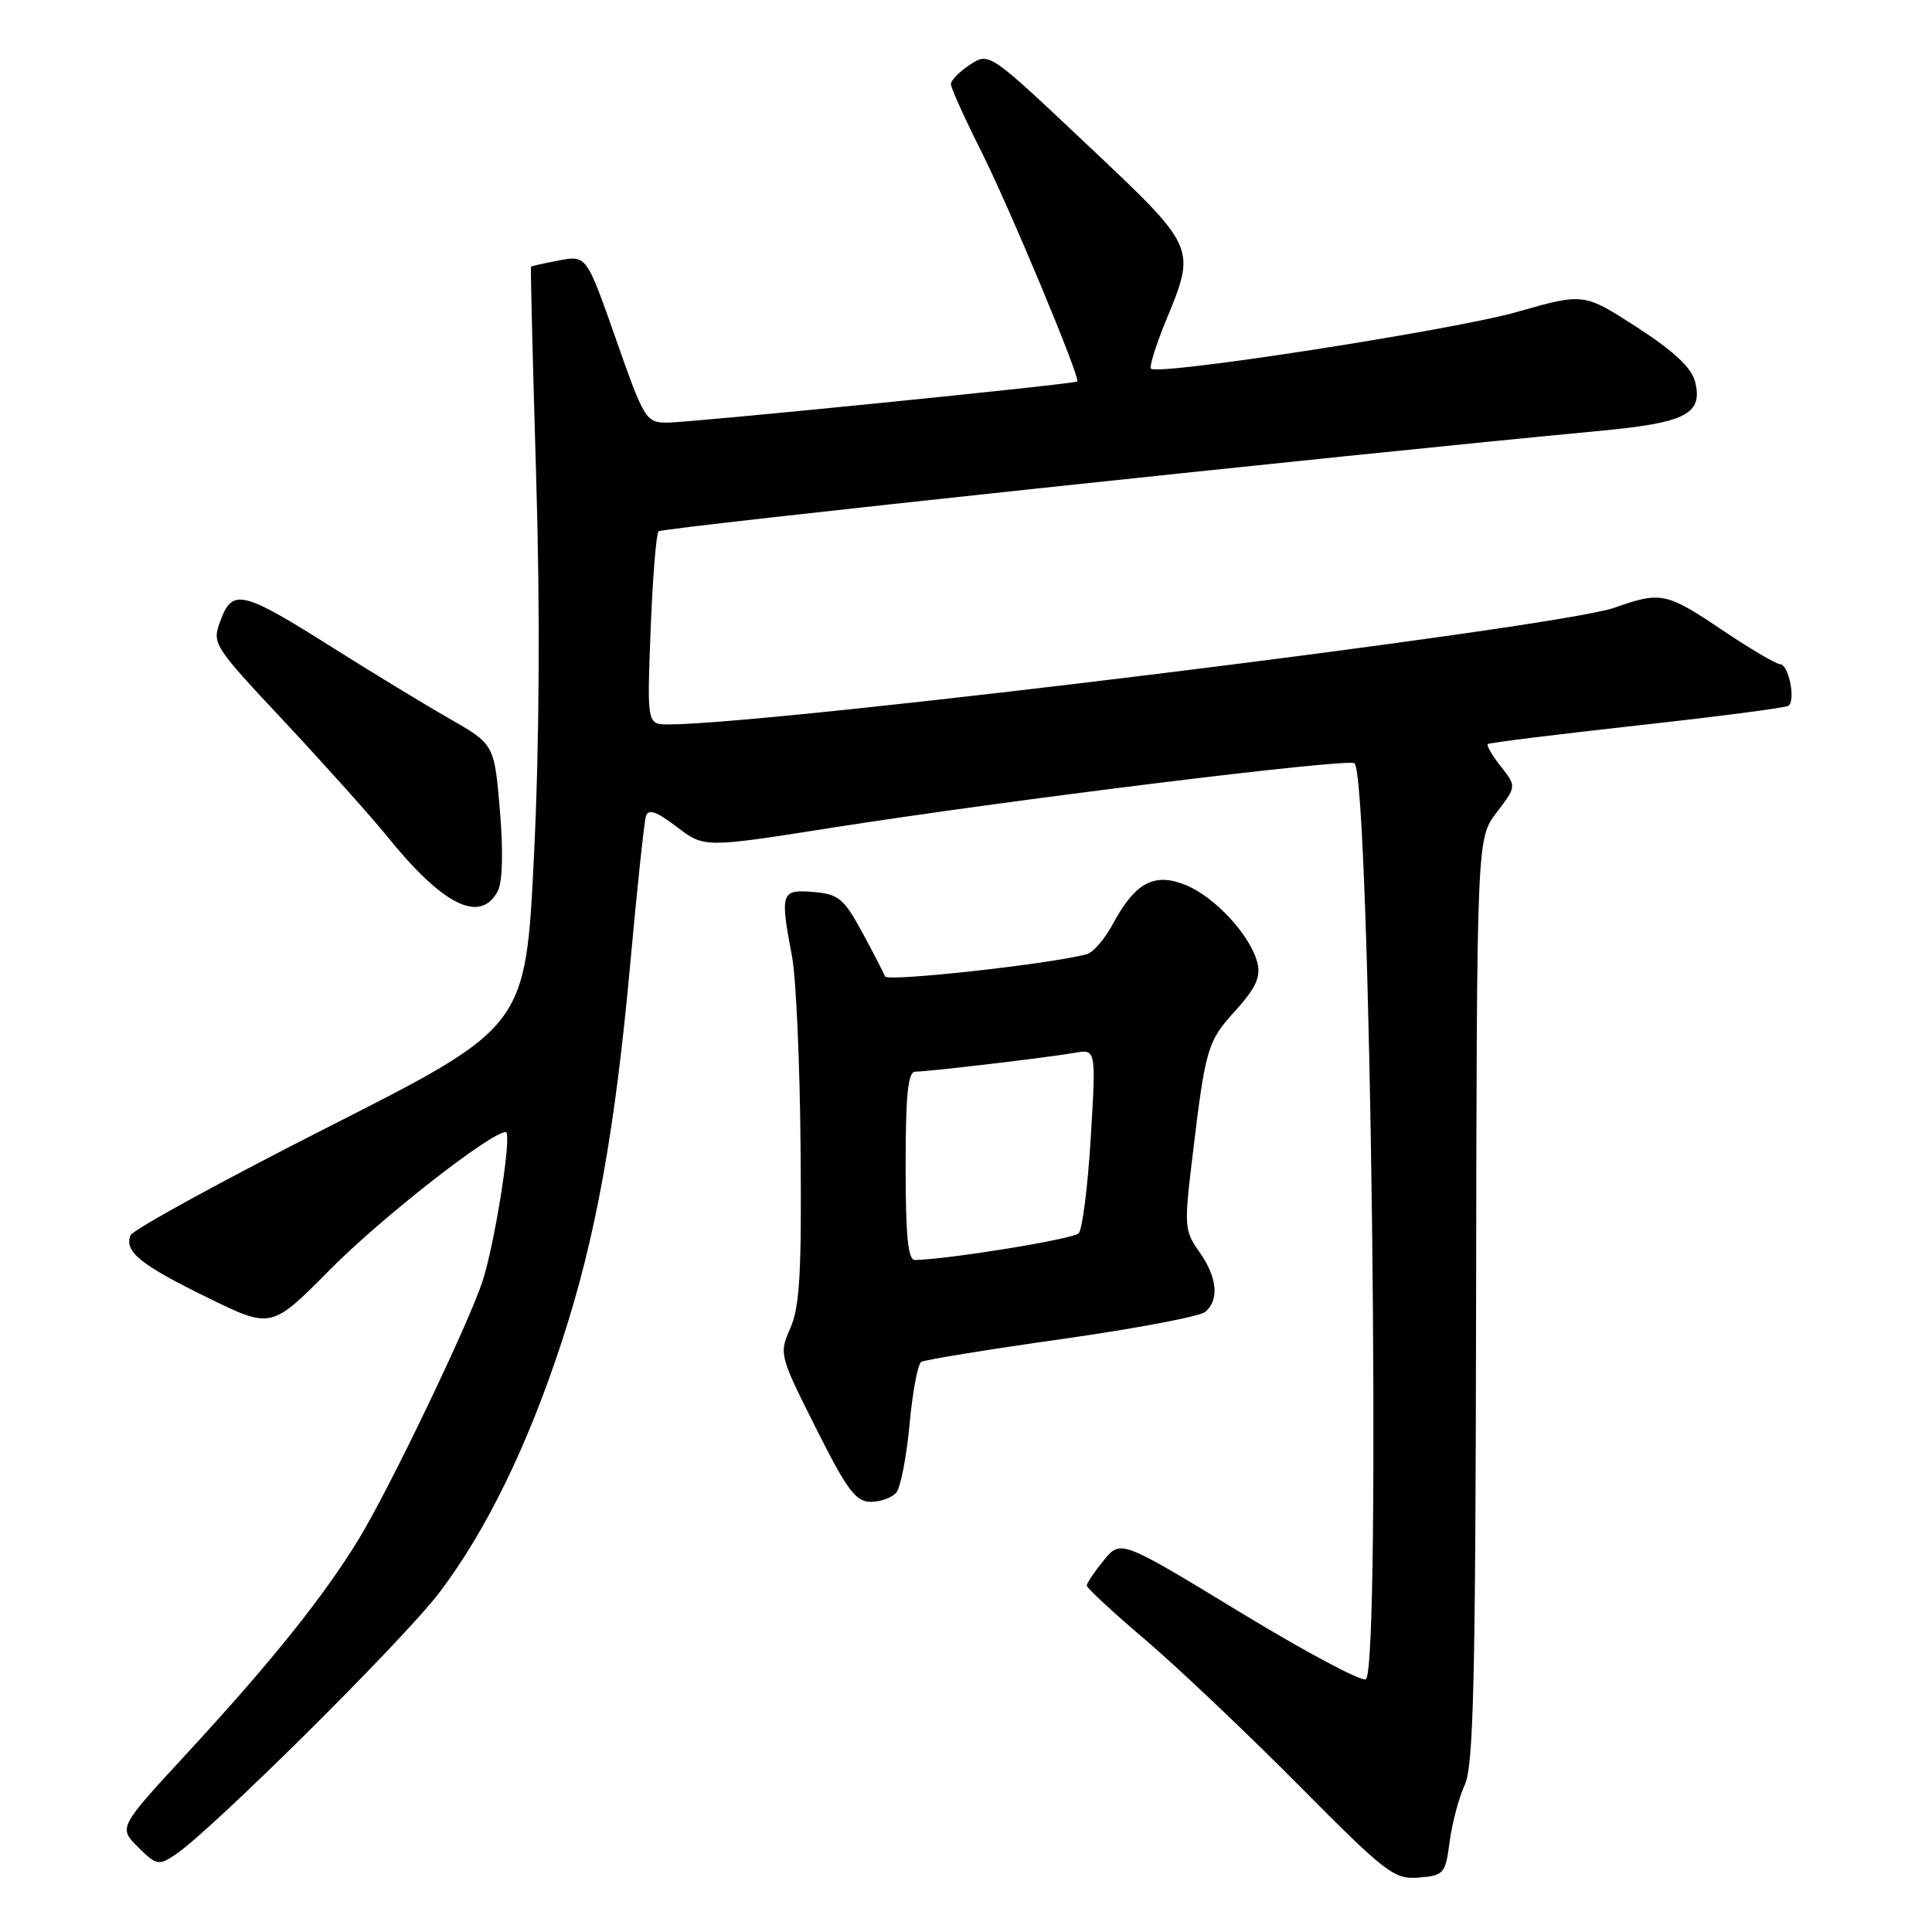 <?xml version="1.0" encoding="UTF-8" standalone="no"?>
<!DOCTYPE svg PUBLIC "-//W3C//DTD SVG 1.1//EN" "http://www.w3.org/Graphics/SVG/1.1/DTD/svg11.dtd" >
<svg xmlns="http://www.w3.org/2000/svg" xmlns:xlink="http://www.w3.org/1999/xlink" version="1.1" viewBox="0 0 256 256">
 <g >
 <path fill="currentColor"
d=" M 192.09 244.00 C 192.42 241.53 193.32 238.15 194.09 236.50 C 195.25 234.03 195.52 222.65 195.59 172.30 C 195.68 111.11 195.68 111.11 198.31 107.66 C 200.95 104.20 200.95 104.20 198.86 101.55 C 197.71 100.09 196.94 98.76 197.14 98.59 C 197.34 98.42 206.20 97.32 216.84 96.14 C 227.48 94.97 236.53 93.79 236.95 93.53 C 237.99 92.89 237.02 88.00 235.85 88.00 C 235.35 88.00 231.92 85.98 228.23 83.50 C 220.77 78.49 220.09 78.35 213.91 80.53 C 206.40 83.18 102.91 95.95 88.61 95.99 C 85.73 96.00 85.73 96.00 86.21 83.49 C 86.48 76.60 86.95 70.72 87.26 70.40 C 87.74 69.92 178.34 60.26 211.90 57.10 C 223.44 56.02 225.68 54.86 224.60 50.55 C 224.14 48.73 221.78 46.52 216.90 43.36 C 209.85 38.81 209.85 38.81 201.03 41.33 C 192.64 43.73 153.47 49.80 152.51 48.85 C 152.27 48.60 153.16 45.72 154.51 42.45 C 158.51 32.71 158.59 32.88 144.03 19.15 C 131.07 6.91 131.07 6.91 128.53 8.57 C 127.14 9.48 126.00 10.64 126.00 11.14 C 126.00 11.64 127.77 15.56 129.93 19.87 C 133.74 27.44 143.22 50.16 142.74 50.55 C 142.31 50.90 91.46 56.00 88.44 56.00 C 85.59 56.00 85.37 55.64 81.61 44.92 C 77.71 33.83 77.71 33.83 74.11 34.50 C 72.12 34.88 70.44 35.25 70.36 35.34 C 70.28 35.43 70.59 47.88 71.04 63.00 C 71.58 80.91 71.48 98.44 70.76 113.28 C 69.65 136.06 69.65 136.06 43.72 149.22 C 29.46 156.45 17.56 162.97 17.28 163.70 C 16.46 165.86 18.64 167.61 27.54 171.96 C 35.96 176.08 35.96 176.08 43.73 168.23 C 50.54 161.35 65.04 150.00 67.02 150.00 C 67.89 150.00 65.62 164.57 63.95 169.73 C 62.15 175.29 51.68 197.12 47.59 203.85 C 42.96 211.47 35.98 220.19 24.77 232.33 C 15.70 242.16 15.70 242.16 18.28 244.74 C 20.69 247.15 21.02 247.22 23.18 245.79 C 27.87 242.70 53.44 217.33 58.23 211.01 C 64.42 202.85 69.91 191.60 74.42 177.83 C 78.94 164.03 81.51 149.80 83.53 127.50 C 84.43 117.60 85.36 108.89 85.59 108.14 C 85.91 107.14 86.98 107.51 89.67 109.56 C 93.31 112.34 93.31 112.34 109.91 109.73 C 133.65 105.99 178.76 100.43 179.48 101.14 C 181.60 103.27 183.06 221.23 180.98 222.51 C 180.42 222.86 172.88 218.84 164.23 213.57 C 148.50 204.01 148.50 204.01 146.25 206.75 C 145.02 208.26 144.01 209.77 144.00 210.09 C 144.00 210.42 147.49 213.65 151.75 217.27 C 156.01 220.90 165.12 229.53 172.00 236.47 C 183.72 248.28 184.72 249.05 188.00 248.79 C 191.34 248.51 191.53 248.29 192.09 244.00 Z  M 118.78 197.75 C 119.34 197.06 120.12 193.01 120.52 188.74 C 120.91 184.47 121.61 180.74 122.07 180.46 C 122.52 180.18 130.88 178.82 140.64 177.44 C 150.39 176.06 158.97 174.44 159.69 173.84 C 161.59 172.26 161.30 169.23 158.92 165.88 C 156.95 163.12 156.90 162.44 157.95 153.73 C 159.74 138.77 159.95 138.06 163.67 133.95 C 166.41 130.91 167.08 129.46 166.61 127.58 C 165.71 123.99 161.07 118.93 157.20 117.31 C 153.00 115.56 150.45 116.89 147.49 122.38 C 146.42 124.38 144.86 126.20 144.02 126.43 C 139.26 127.73 117.54 130.13 117.27 129.38 C 117.09 128.90 115.72 126.25 114.23 123.50 C 111.79 119.03 111.10 118.47 107.75 118.19 C 103.48 117.84 103.34 118.25 104.95 126.75 C 105.48 129.51 105.99 140.94 106.08 152.14 C 106.23 168.55 105.97 173.17 104.73 175.97 C 103.22 179.39 103.26 179.56 108.11 189.22 C 112.24 197.46 113.39 199.00 115.39 199.00 C 116.69 199.00 118.22 198.44 118.78 197.75 Z  M 65.95 118.09 C 66.59 116.89 66.70 112.92 66.24 107.40 C 65.50 98.63 65.50 98.63 59.50 95.19 C 56.20 93.31 49.32 89.12 44.20 85.89 C 32.18 78.29 30.83 77.95 29.26 82.11 C 28.06 85.31 28.08 85.36 37.78 95.72 C 43.12 101.44 49.20 108.23 51.29 110.81 C 58.69 119.98 63.63 122.43 65.95 118.09 Z  M 120.00 154.50 C 120.00 145.03 120.31 142.00 121.28 142.00 C 123.01 142.00 138.81 140.13 142.37 139.51 C 145.24 139.00 145.24 139.00 144.53 150.75 C 144.14 157.21 143.42 162.92 142.93 163.42 C 142.21 164.18 125.98 166.83 121.25 166.96 C 120.31 166.99 120.00 163.85 120.00 154.50 Z "/>
</g>
</svg>